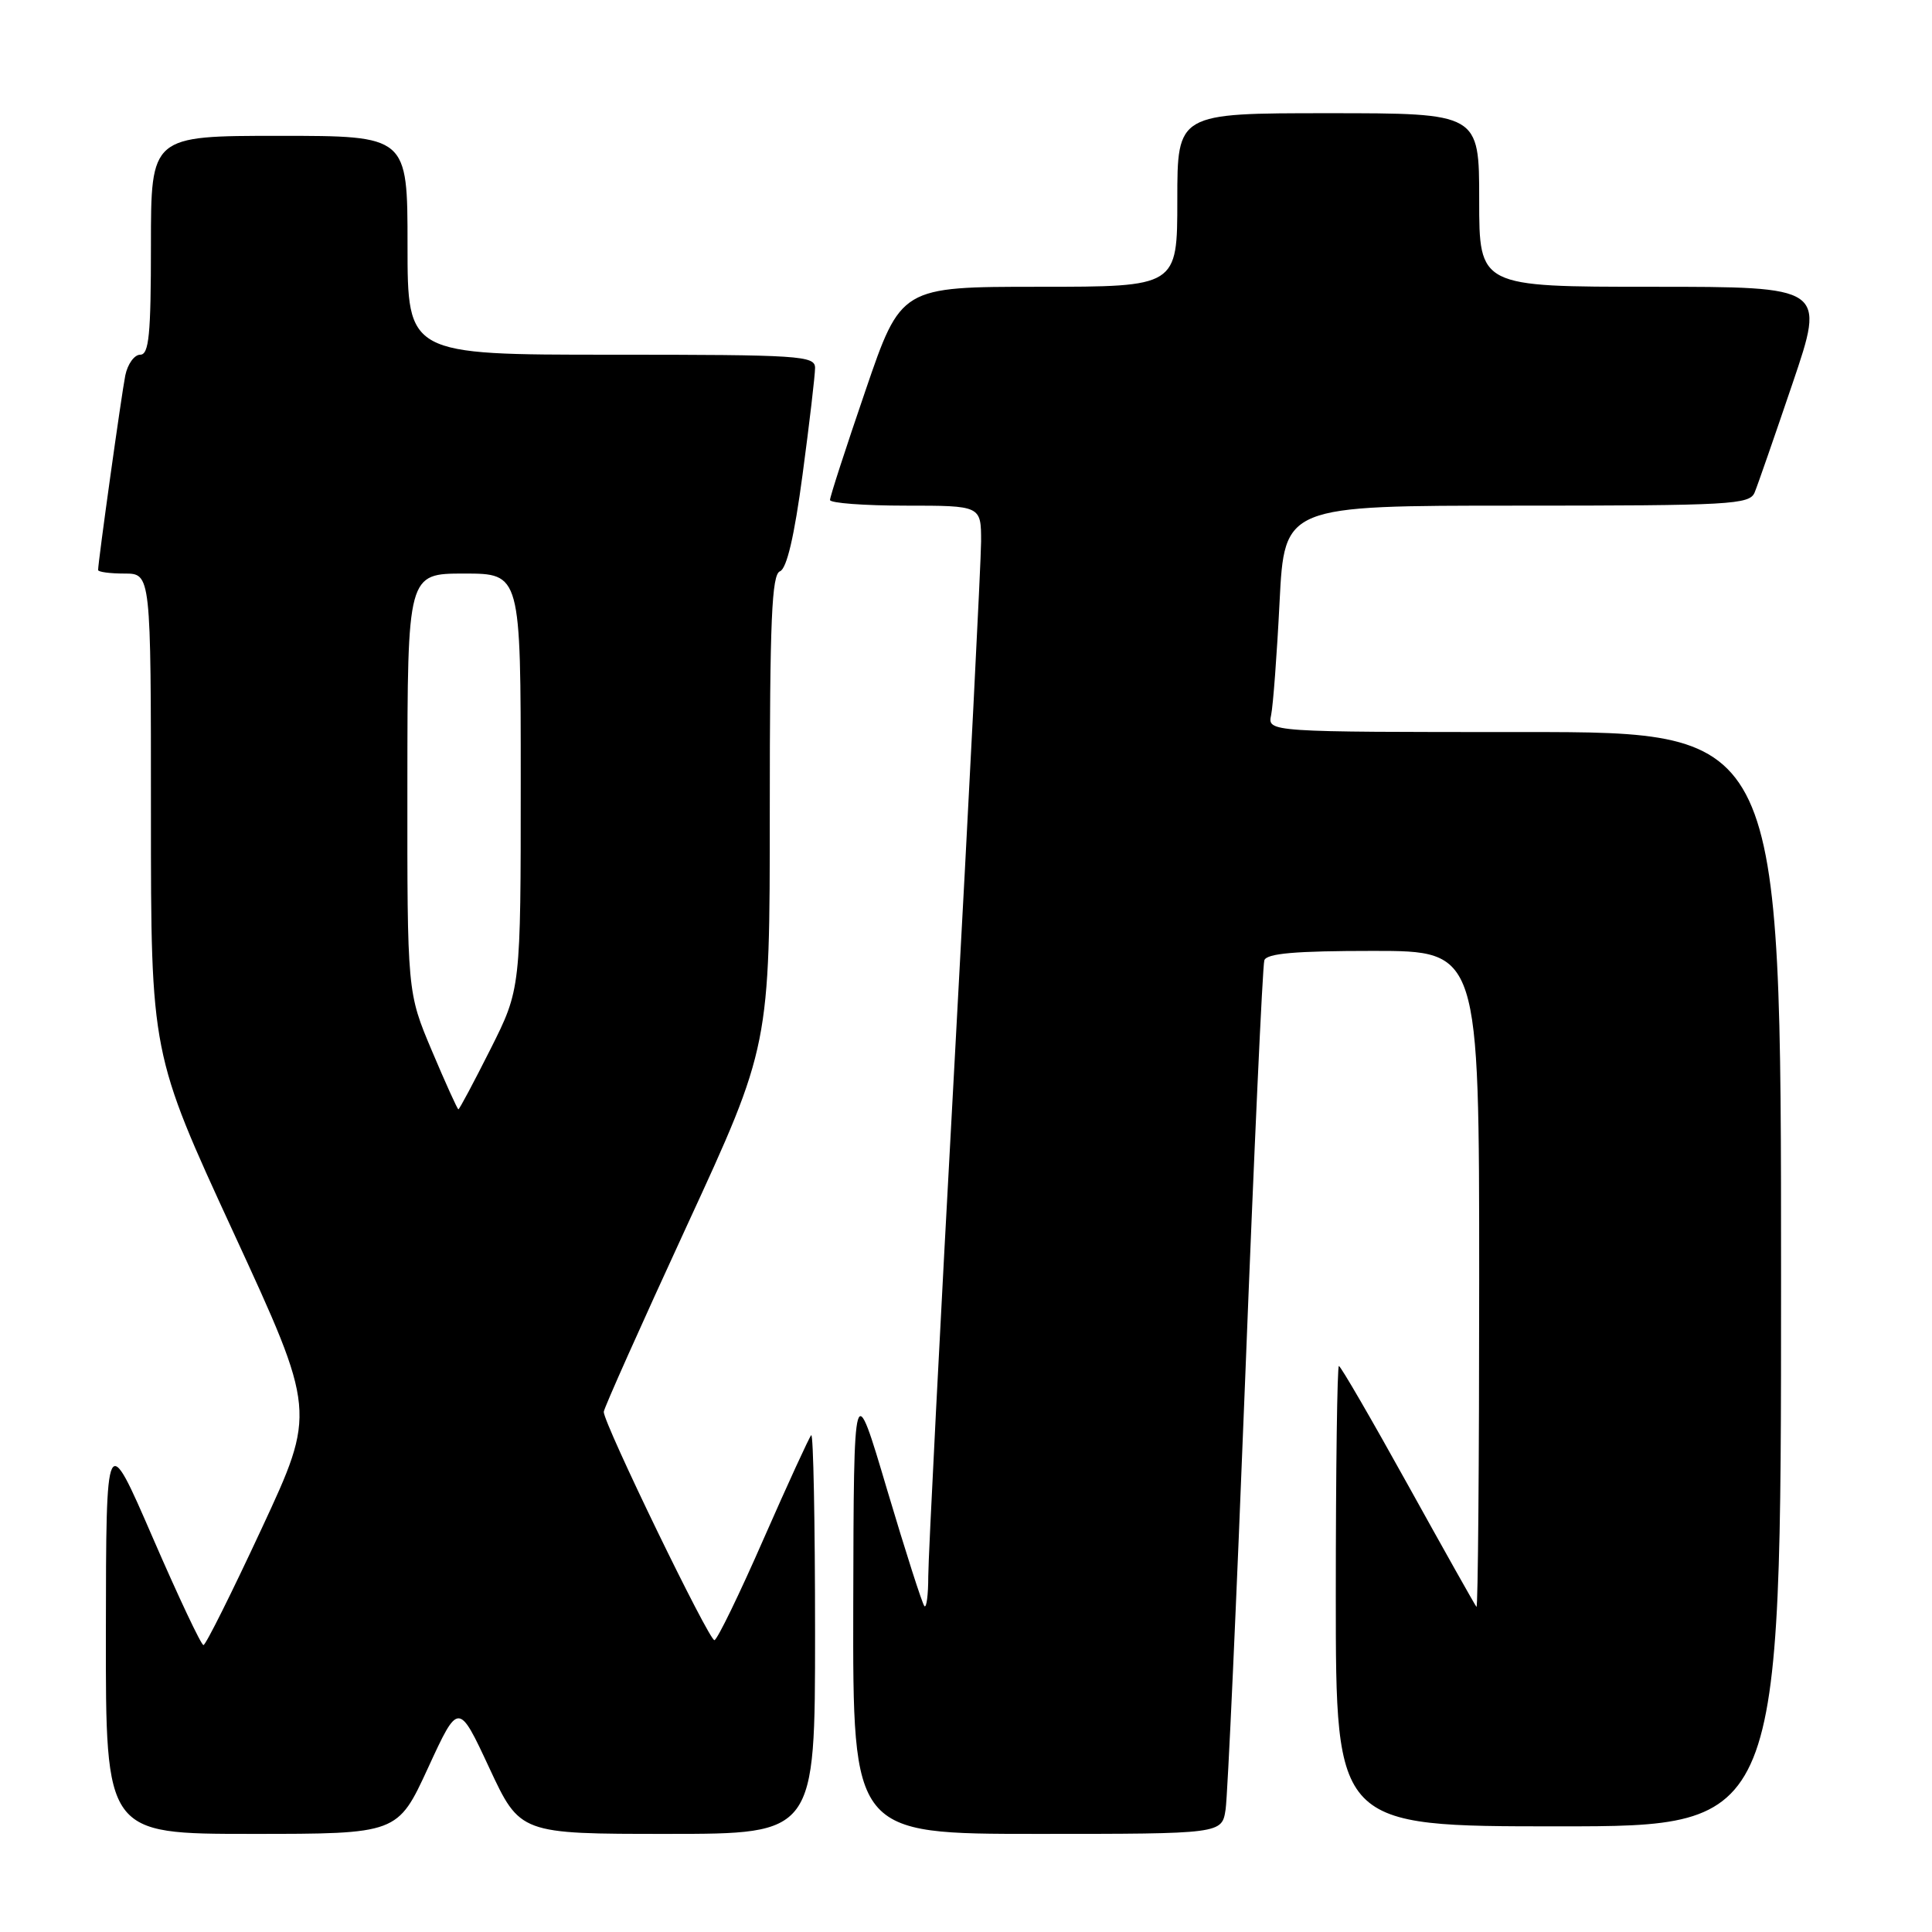<?xml version="1.0" encoding="UTF-8" standalone="no"?>
<!DOCTYPE svg PUBLIC "-//W3C//DTD SVG 1.1//EN" "http://www.w3.org/Graphics/SVG/1.1/DTD/svg11.dtd" >
<svg xmlns="http://www.w3.org/2000/svg" xmlns:xlink="http://www.w3.org/1999/xlink" version="1.1" viewBox="0 0 256 256">
 <g >
 <path fill="currentColor"
d=" M 56.72 234.25 C 60.75 225.50 60.75 225.50 64.83 234.25 C 68.91 243.00 68.91 243.00 88.45 243.00 C 108.00 243.00 108.00 243.00 108.00 216.33 C 108.00 201.67 107.77 189.89 107.49 190.17 C 107.22 190.45 104.38 196.64 101.18 203.92 C 97.99 211.21 95.06 217.24 94.67 217.33 C 93.99 217.49 80.00 188.65 80.00 187.08 C 80.00 186.65 84.95 175.57 91.00 162.45 C 102.00 138.60 102.00 138.60 102.00 107.41 C 102.00 82.12 102.26 76.12 103.35 75.70 C 104.25 75.35 105.26 71.04 106.35 62.84 C 107.26 56.05 108.00 49.71 108.00 48.75 C 108.00 47.13 106.05 47.00 81.00 47.00 C 54.00 47.00 54.00 47.00 54.00 32.50 C 54.00 18.00 54.00 18.00 37.00 18.00 C 20.00 18.00 20.00 18.00 20.00 32.50 C 20.00 44.36 19.74 47.00 18.58 47.00 C 17.80 47.00 16.91 48.24 16.60 49.75 C 16.10 52.25 13.00 74.43 13.00 75.53 C 13.00 75.79 14.57 76.00 16.50 76.00 C 20.00 76.00 20.00 76.00 20.00 107.80 C 20.00 139.60 20.00 139.60 30.94 163.32 C 41.88 187.04 41.88 187.04 34.69 202.50 C 30.73 211.01 27.26 217.98 26.96 217.98 C 26.66 217.99 23.64 211.59 20.24 203.75 C 14.06 189.50 14.06 189.50 14.03 216.25 C 14.00 243.00 14.00 243.00 33.35 243.00 C 52.69 243.00 52.69 243.00 56.72 234.25 Z  M 162.40 239.75 C 162.67 237.96 163.84 212.20 165.00 182.50 C 166.16 152.80 167.30 127.94 167.53 127.25 C 167.83 126.33 171.63 126.00 181.97 126.00 C 196.00 126.00 196.00 126.00 196.00 169.67 C 196.00 193.68 195.84 213.15 195.64 212.92 C 195.44 212.69 191.35 205.41 186.55 196.75 C 181.75 188.09 177.64 181.00 177.41 181.00 C 177.19 181.00 177.00 194.72 177.00 211.50 C 177.00 242.00 177.00 242.00 206.50 242.00 C 236.00 242.00 236.00 242.00 236.00 169.50 C 236.00 97.00 236.00 97.00 201.98 97.00 C 167.96 97.00 167.96 97.00 168.43 94.75 C 168.69 93.51 169.20 86.76 169.55 79.75 C 170.20 67.00 170.20 67.00 200.99 67.00 C 229.38 67.00 231.84 66.86 232.50 65.25 C 232.90 64.29 235.16 57.76 237.54 50.75 C 241.86 38.00 241.86 38.00 218.93 38.00 C 196.00 38.00 196.00 38.00 196.00 26.50 C 196.00 15.00 196.00 15.00 176.00 15.00 C 156.00 15.00 156.00 15.00 156.00 26.50 C 156.00 38.00 156.00 38.00 137.69 38.00 C 119.38 38.00 119.38 38.00 114.68 51.75 C 112.09 59.31 109.97 65.84 109.98 66.25 C 109.99 66.66 114.50 67.00 120.00 67.00 C 130.00 67.00 130.00 67.00 130.00 71.75 C 129.99 74.36 128.42 105.28 126.50 140.45 C 124.57 175.63 123.00 206.41 123.00 208.87 C 123.00 211.32 122.77 213.10 122.49 212.82 C 122.21 212.54 119.99 205.60 117.55 197.41 C 113.13 182.50 113.13 182.50 113.06 212.75 C 113.00 243.00 113.00 243.00 137.45 243.00 C 161.91 243.00 161.91 243.00 162.40 239.75 Z  M 57.23 139.24 C 53.96 131.50 53.96 131.50 53.98 103.75 C 54.00 76.00 54.00 76.00 61.50 76.00 C 69.00 76.00 69.00 76.00 69.00 103.52 C 69.00 131.04 69.00 131.04 64.99 139.02 C 62.78 143.41 60.87 147.00 60.74 146.99 C 60.61 146.99 59.03 143.50 57.23 139.24 Z "/>
</g>
</svg>